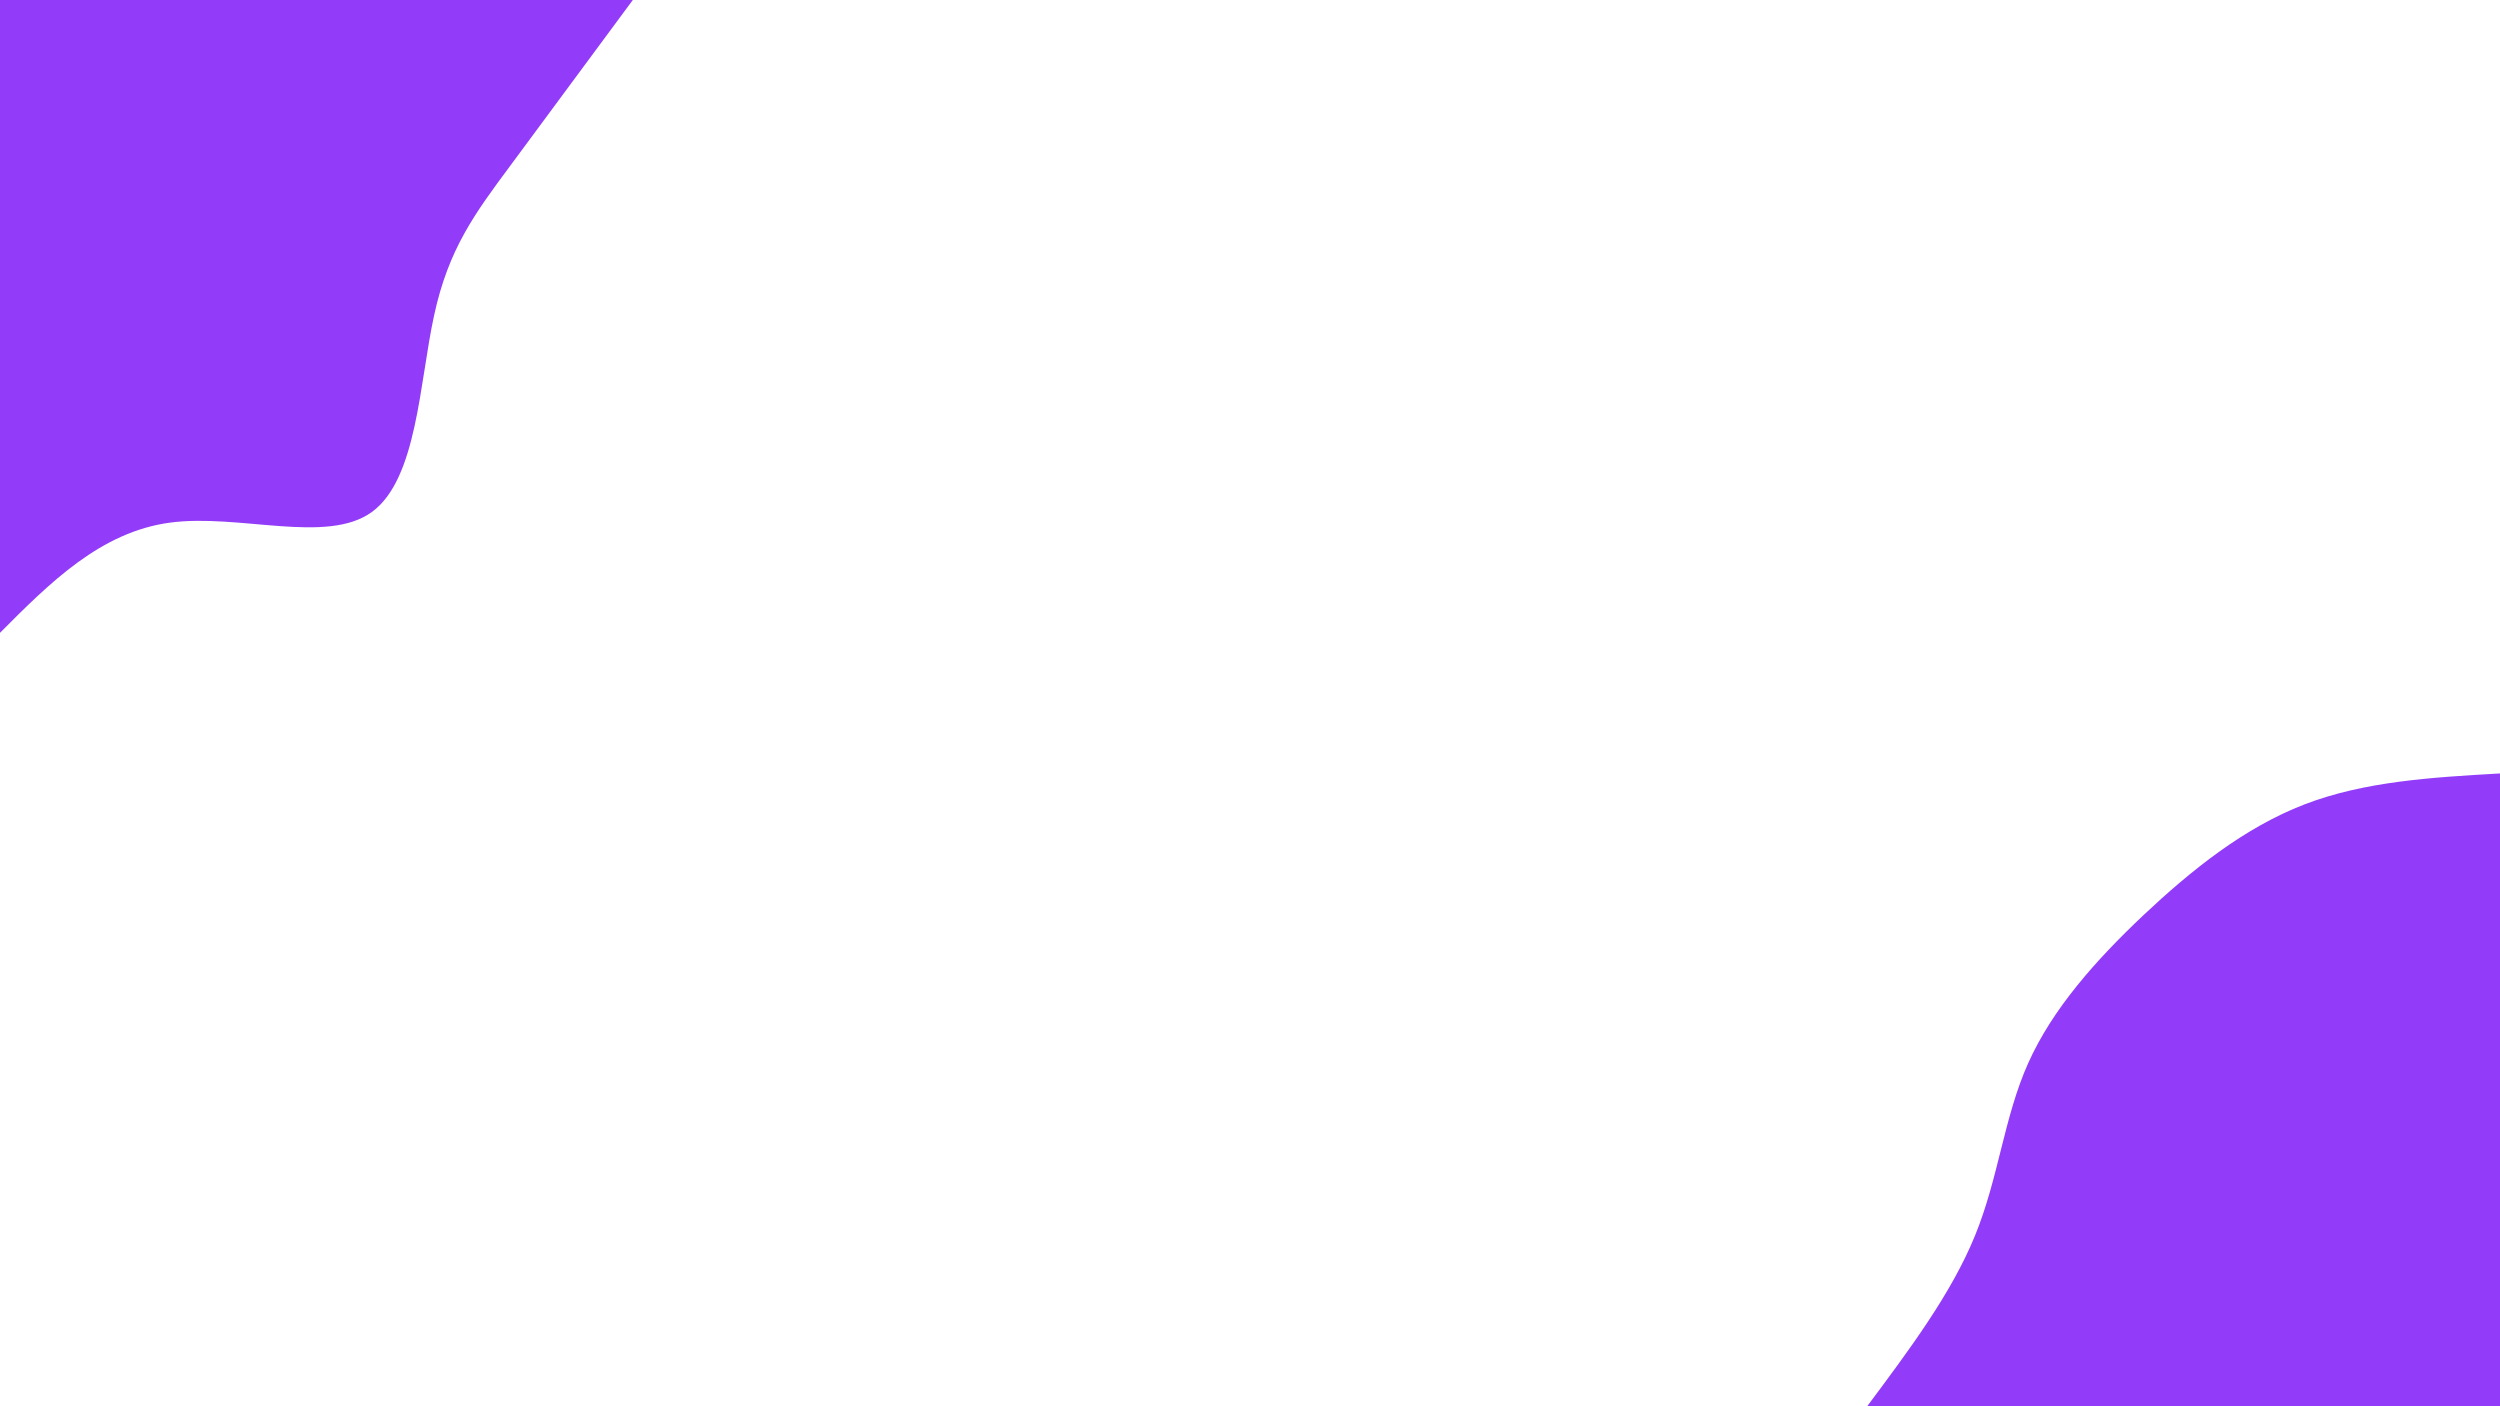 <svg id="visual" viewBox="0 0 960 540" width="960" height="540" xmlns="http://www.w3.org/2000/svg" xmlns:xlink="http://www.w3.org/1999/xlink" version="1.1"><rect x="0" y="0" width="960" height="540" fill="#ffffff"></rect><defs><linearGradient id="grad1_0" x1="43.8%" y1="100%" x2="100%" y2="0%"><stop offset="14.444%" stop-color="#ffffff" stop-opacity="1"></stop><stop offset="85.556%" stop-color="#ffffff" stop-opacity="1"></stop></linearGradient></defs><defs><linearGradient id="grad2_0" x1="0%" y1="100%" x2="56.3%" y2="0%"><stop offset="14.444%" stop-color="#ffffff" stop-opacity="1"></stop><stop offset="85.556%" stop-color="#ffffff" stop-opacity="1"></stop></linearGradient></defs><g transform="translate(960, 540)"><path d="M-243 0C-226.9 -21.6 -210.7 -43.2 -201.6 -65.5C-192.5 -87.8 -190.5 -110.9 -181.2 -131.7C-171.9 -152.5 -155.4 -171.1 -137 -188.5C-118.5 -205.9 -98.2 -222.2 -75.1 -231.1C-52 -240 -26 -241.5 0 -243L0 0Z" fill="#923cfa"></path></g><g transform="translate(0, 0)"><path d="M243 0C226.2 22.7 209.4 45.4 195.9 63.7C182.4 81.9 172.2 95.6 166.7 121.1C161.1 146.6 160.2 184 142.8 196.6C125.5 209.2 91.7 197.1 65.2 200.7C38.7 204.3 19.3 223.6 0 243L0 0Z" fill="#923cfa"></path></g></svg>